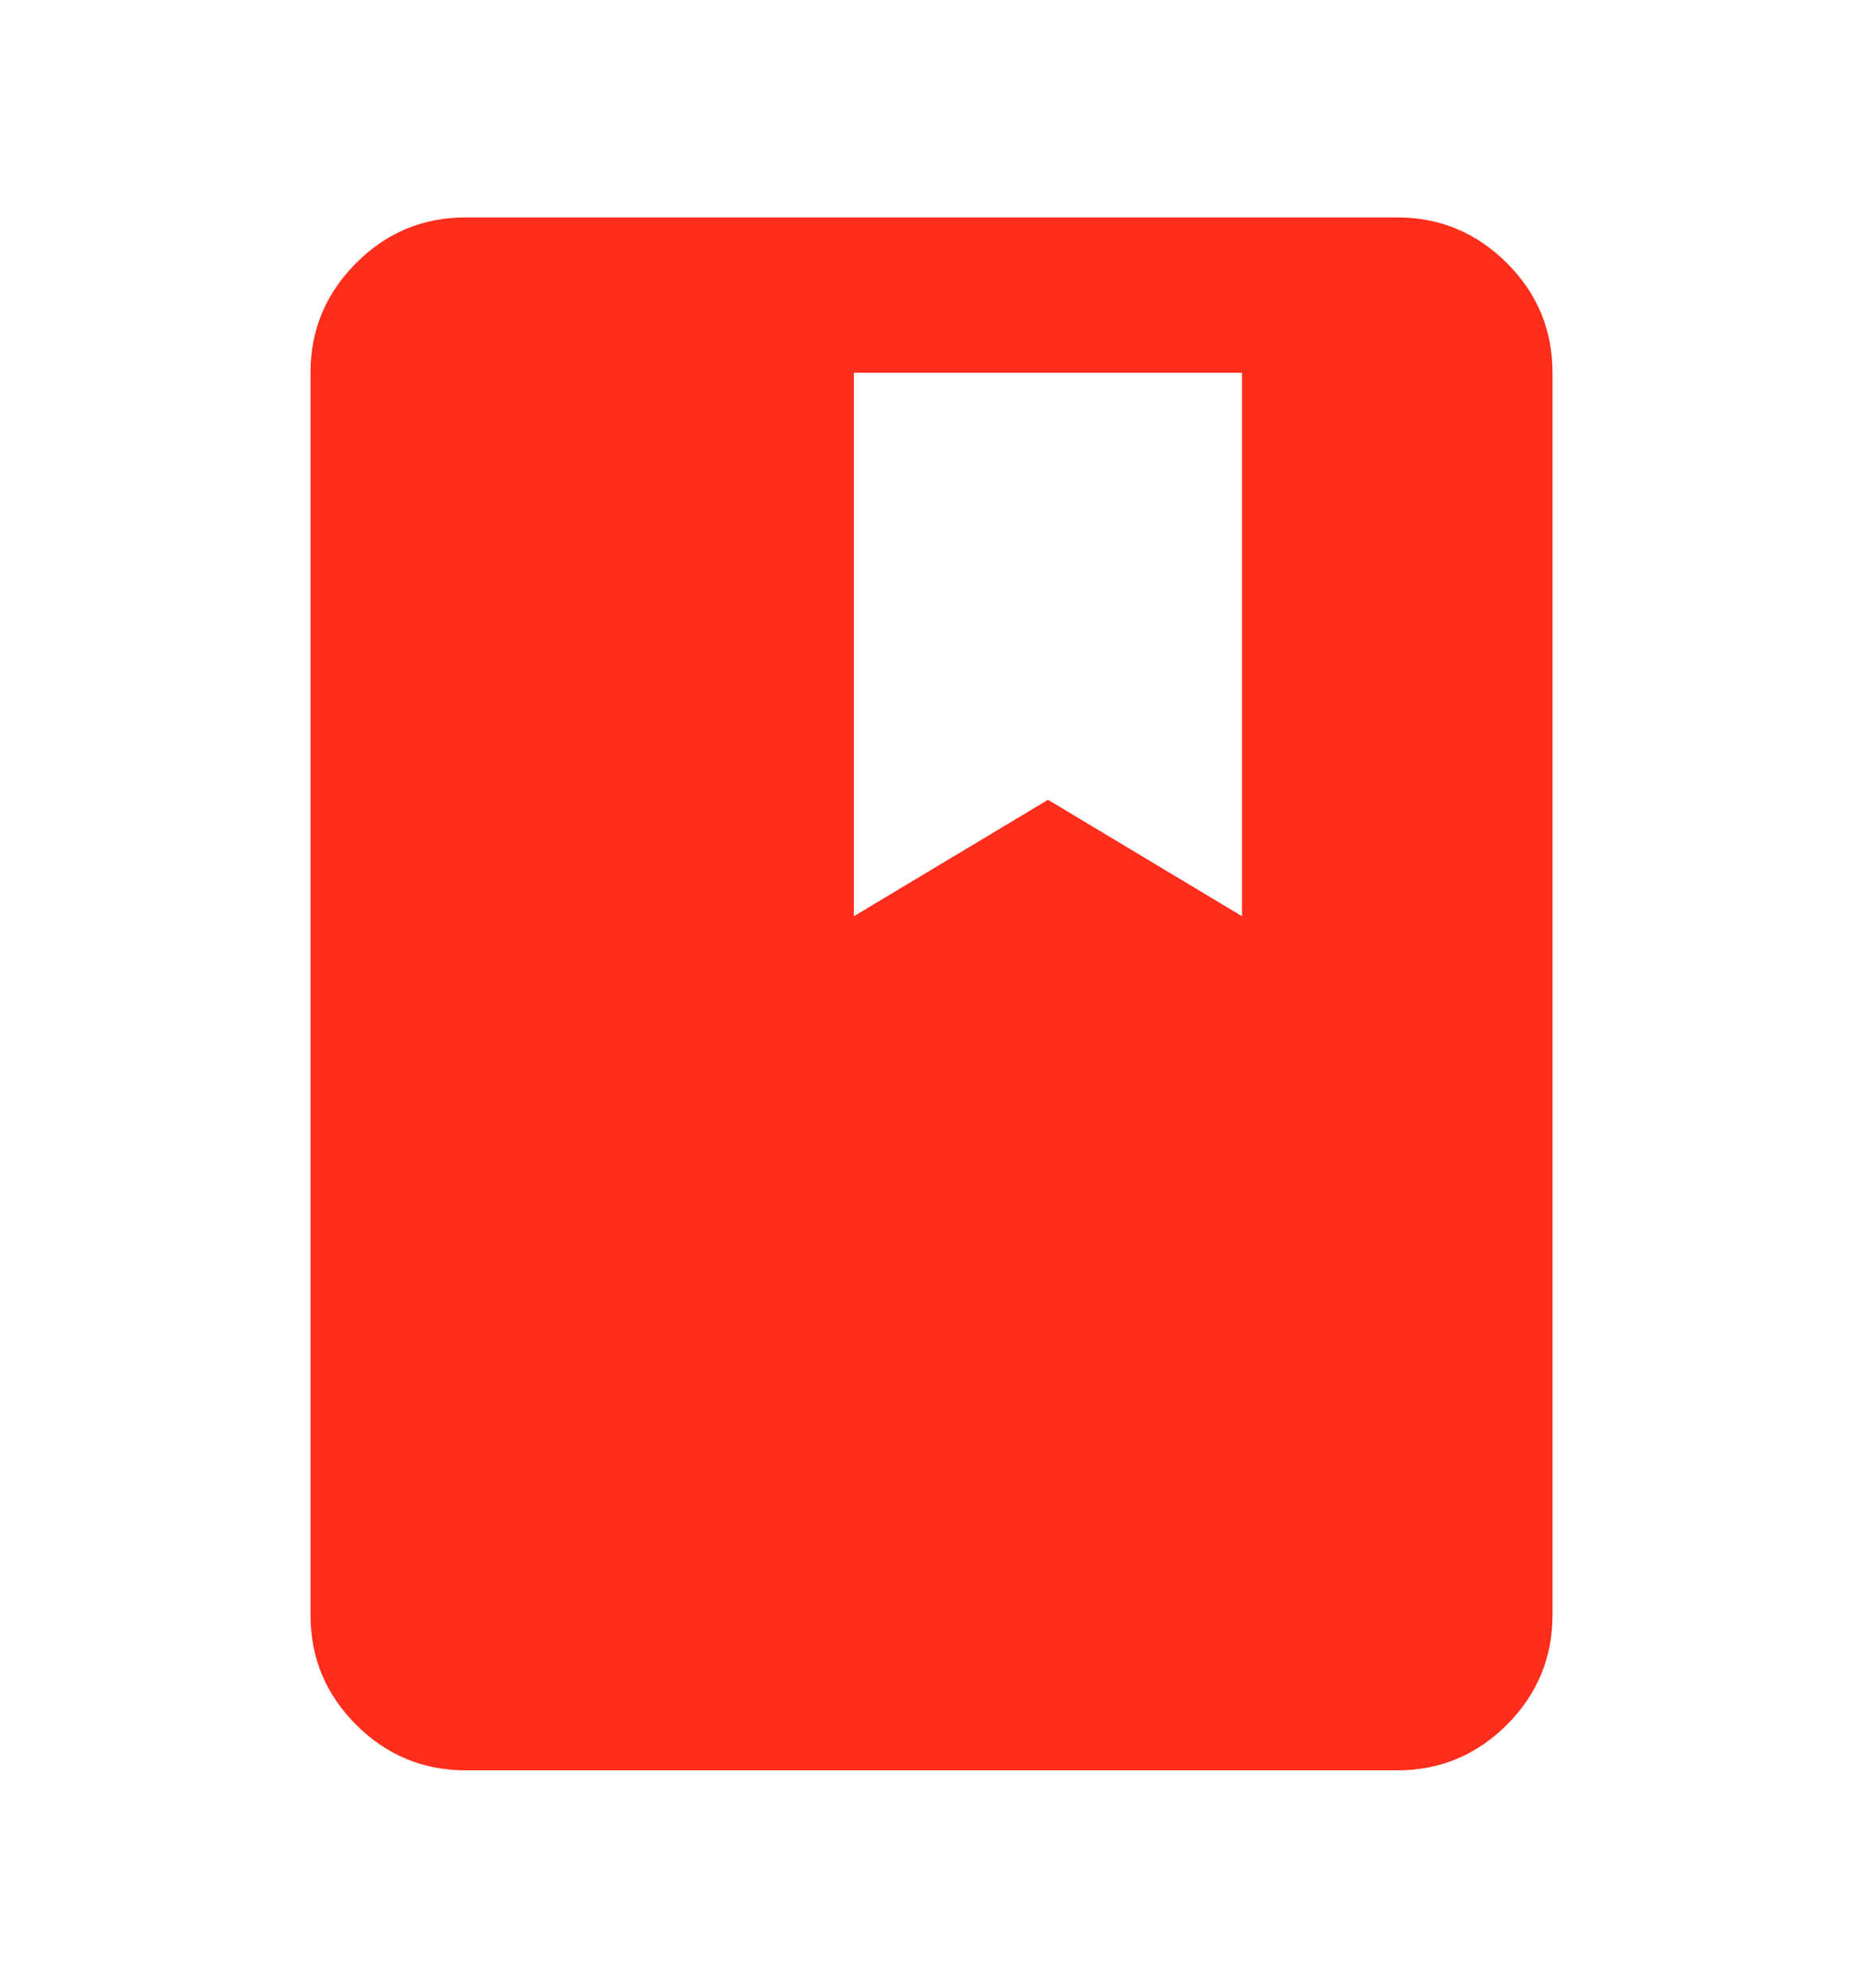 <svg width="15" height="16" viewBox="0 0 15 16" fill="none" xmlns="http://www.w3.org/2000/svg">
<path d="M3.75 14.25C3.406 14.25 3.112 14.127 2.867 13.883C2.622 13.637 2.5 13.343 2.5 13V3C2.5 2.656 2.623 2.362 2.868 2.117C3.112 1.872 3.407 1.75 3.75 1.75H11.25C11.594 1.75 11.888 1.873 12.133 2.118C12.378 2.362 12.5 2.657 12.5 3V13C12.5 13.344 12.377 13.638 12.133 13.883C11.887 14.128 11.593 14.25 11.25 14.25H3.75ZM6.875 7.375L8.438 6.438L10 7.375V3H6.875V7.375Z" fill="#FF2D1B"/>
</svg>
